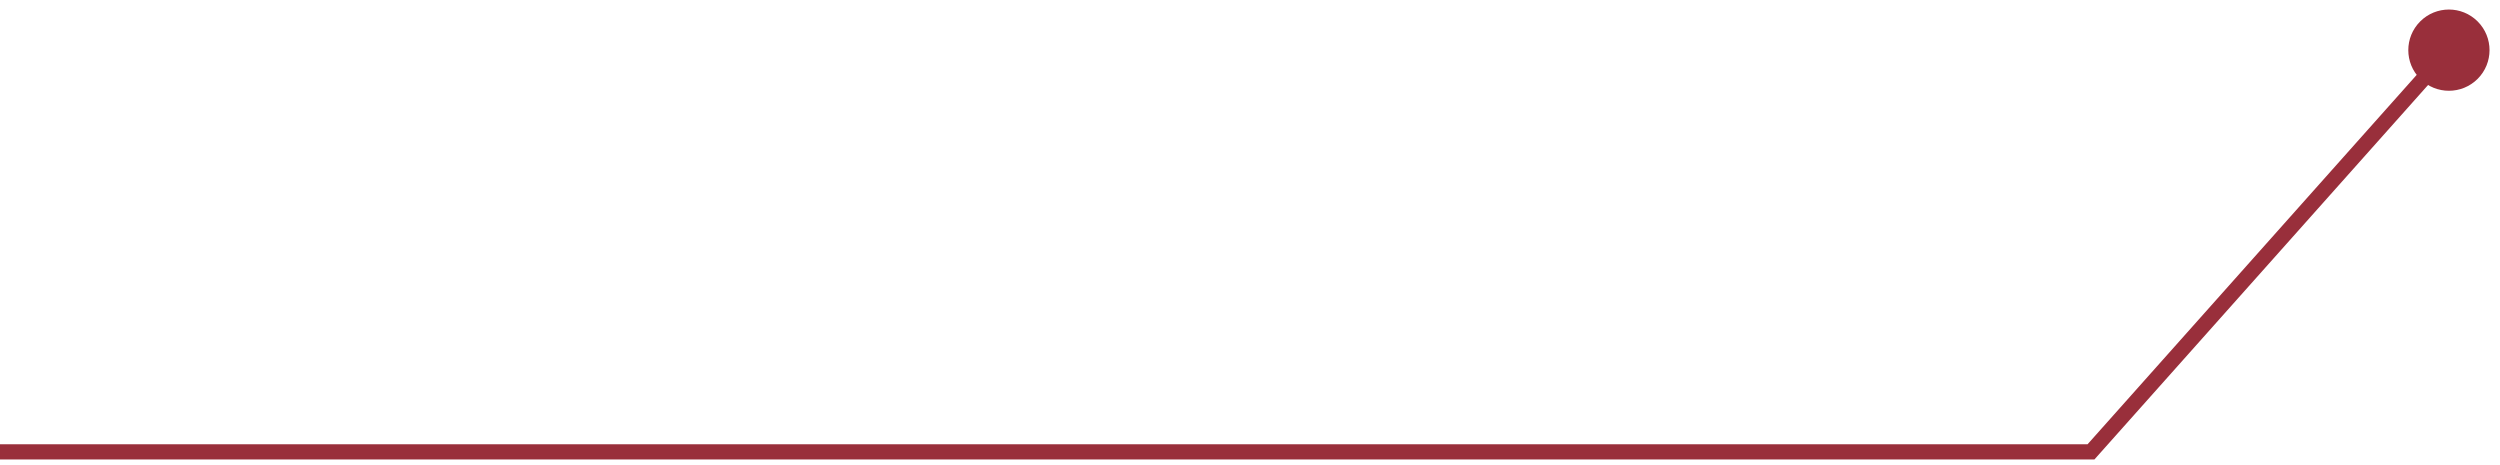 <svg width="226" height="42" viewBox="0 0 226 42" fill="none" xmlns="http://www.w3.org/2000/svg">
<path d="M223.978 1.938C225.412 3.372 225.412 5.696 223.978 7.13C222.544 8.564 220.219 8.564 218.786 7.13C217.352 5.696 217.352 3.372 218.786 1.938C220.219 0.504 222.544 0.504 223.978 1.938ZM189.027 40.847L189.541 41.305L189.335 41.536L189.027 41.536L189.027 40.847ZM221.896 4.992L189.541 41.305L188.513 40.389L220.868 4.076L221.896 4.992ZM189.027 41.536L5.01474e-06 41.536L1.95909e-06 40.159L189.027 40.159L189.027 41.536Z" fill="#992F3B"/>
</svg>

